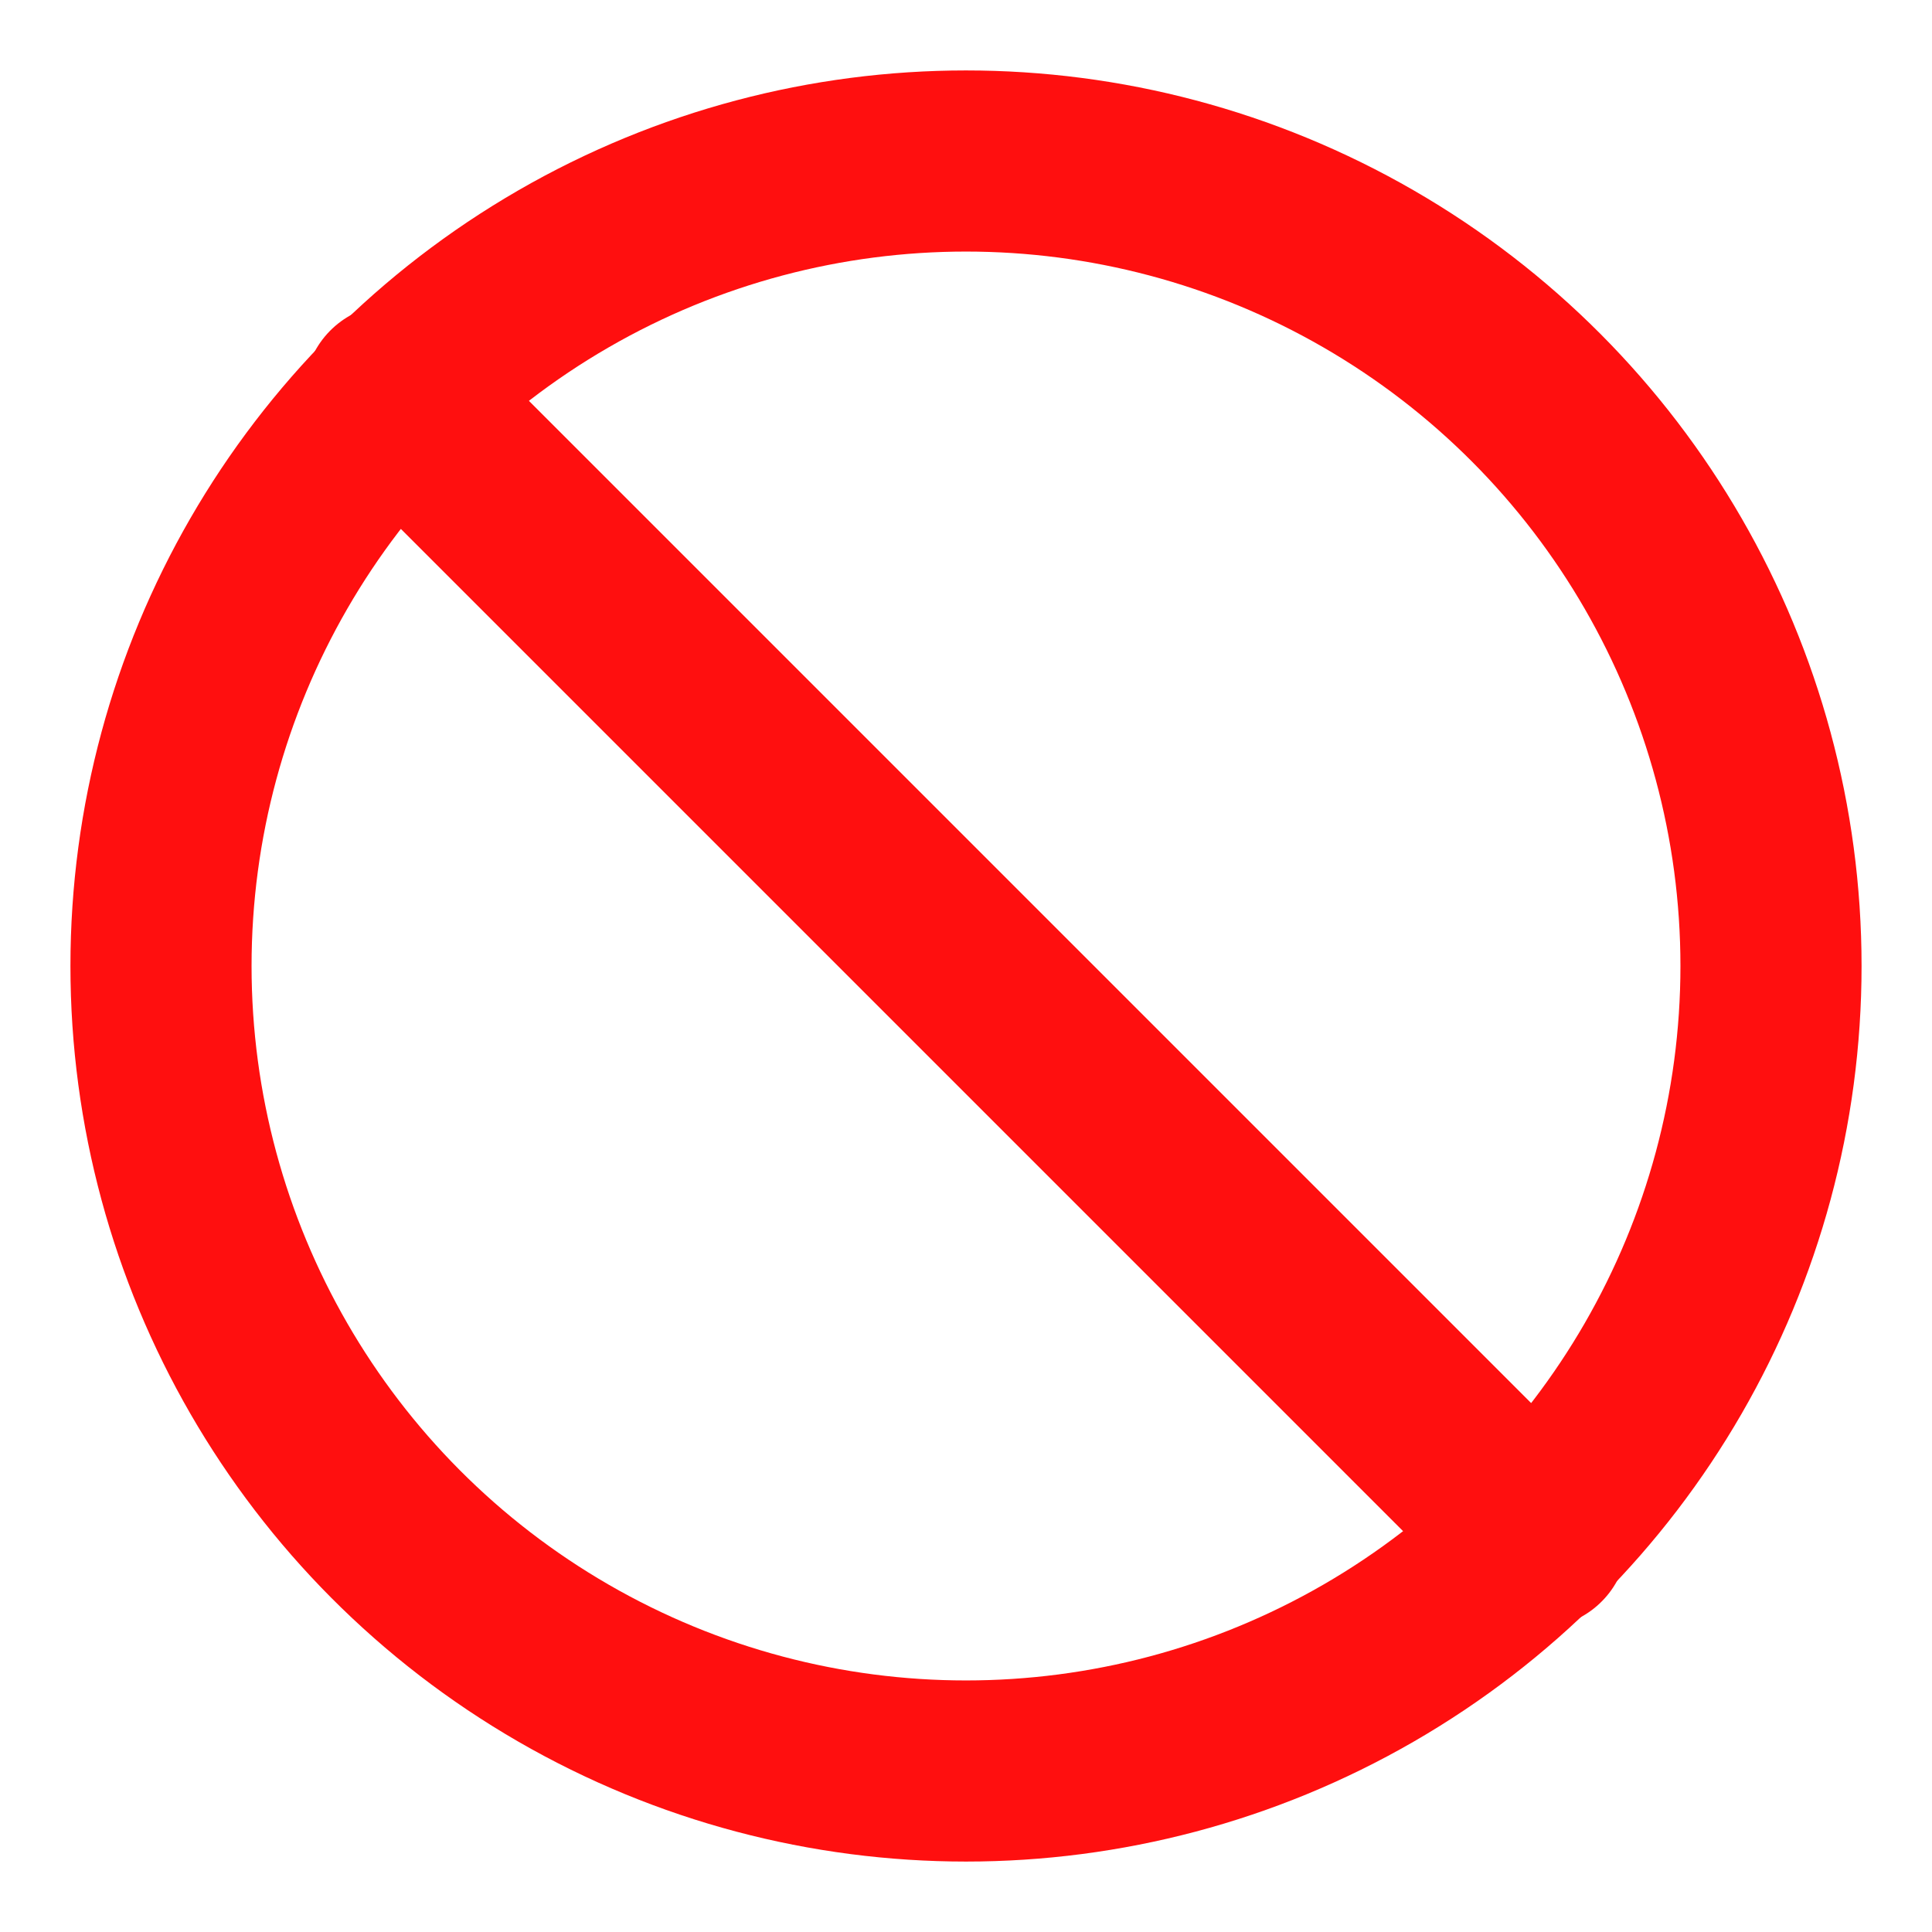 <svg xmlns="http://www.w3.org/2000/svg" width="20" height="20" viewBox="0 0 24 24" fill="none" stroke="#ff0f0f" stroke-width="2.25" stroke-linecap="round" stroke-linejoin="round" class="lucide lucide-ban"><circle cx="12" cy="12" r="10"/><path d="m4.9 4.9 14.2 14.2"/></svg>
